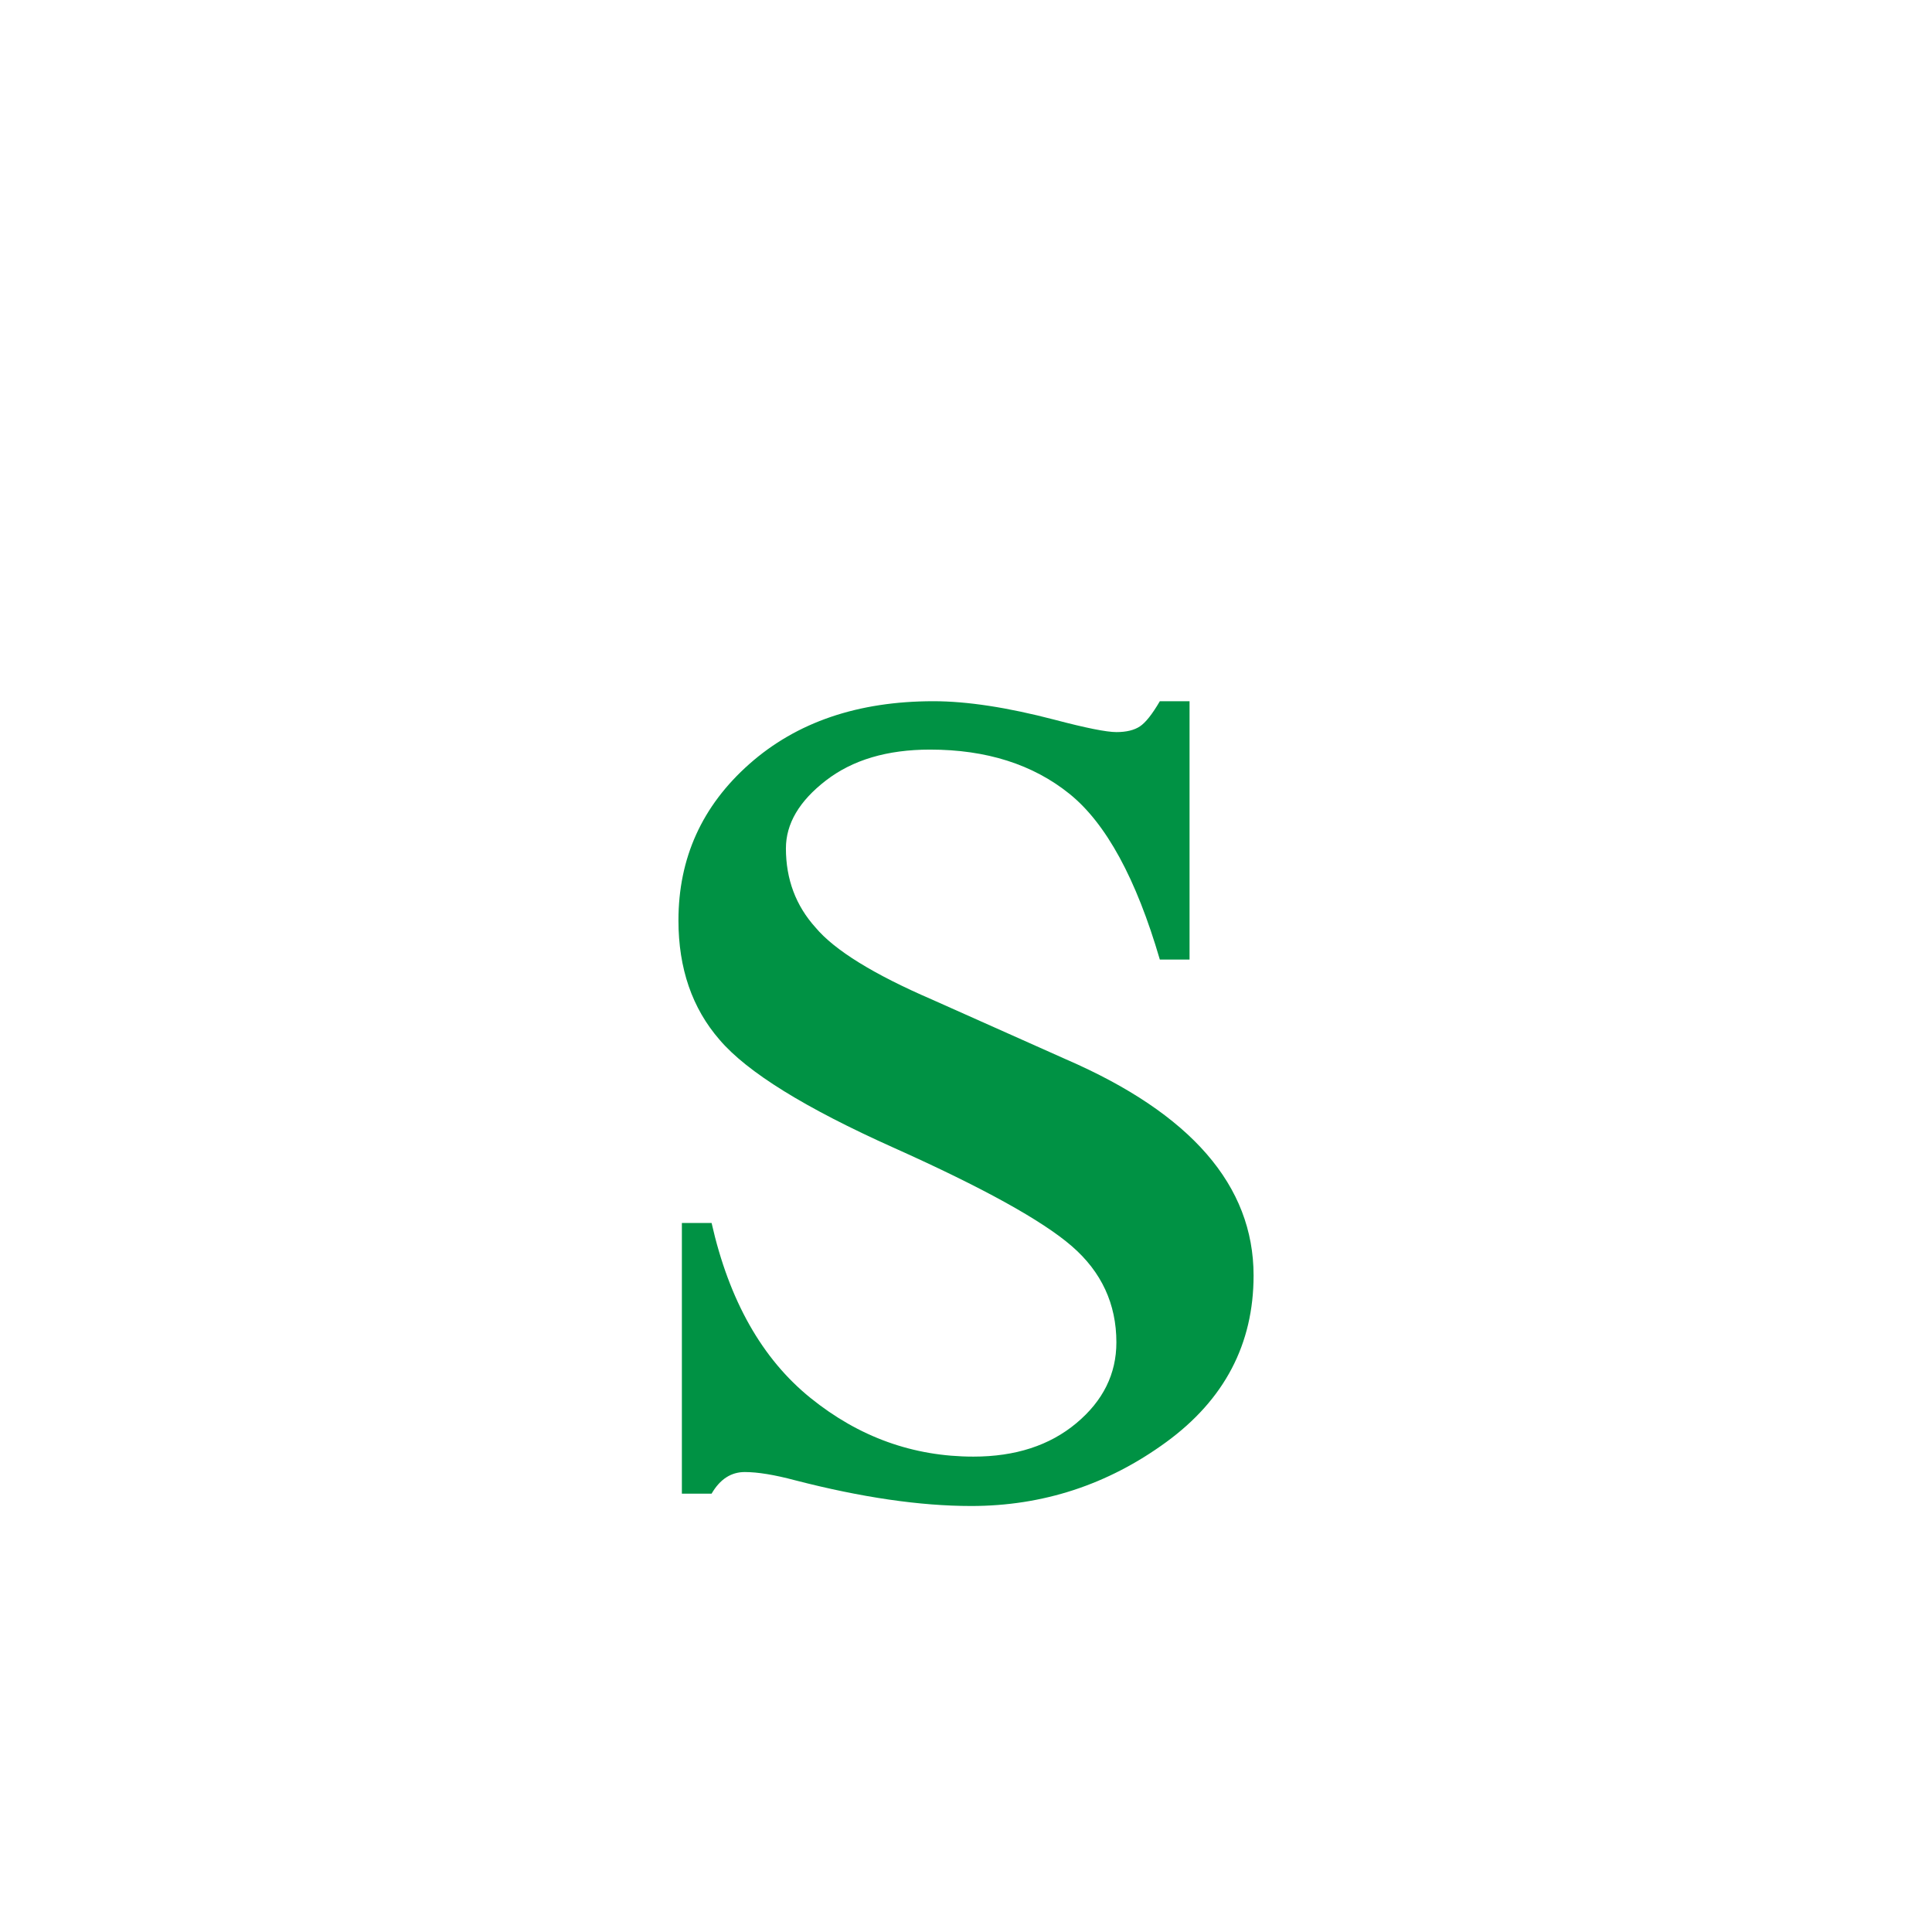 <?xml version="1.0" encoding="utf-8"?>
<!-- Generator: Adobe Illustrator 14.0.0, SVG Export Plug-In . SVG Version: 6.00 Build 43363)  -->
<!DOCTYPE svg PUBLIC "-//W3C//DTD SVG 1.1//EN" "http://www.w3.org/Graphics/SVG/1.1/DTD/svg11.dtd">
<svg version="1.1" id="图层_1" xmlns="http://www.w3.org/2000/svg" xmlns:xlink="http://www.w3.org/1999/xlink" x="0px" y="0px"
	 width="99px" height="99px" viewBox="0 0 99 99" enable-background="new 0 0 99 99" xml:space="preserve">
<g>
	<path fill="#009244" d="M60.955,35.933v13.236h-1.523c-1.211-4.147-2.754-6.979-4.629-8.49c-1.875-1.511-4.258-2.268-7.148-2.268
		c-2.188,0-3.965,0.527-5.332,1.582c-1.368,1.055-2.051,2.215-2.051,3.48c0,1.582,0.507,2.936,1.523,4.061
		c0.976,1.16,2.968,2.392,5.977,3.691l6.855,3.059c6.406,2.777,9.609,6.469,9.609,11.074c0,3.516-1.494,6.363-4.482,8.543
		s-6.319,3.27-9.99,3.27c-2.618,0-5.625-0.44-9.023-1.318c-1.055-0.281-1.915-0.422-2.578-0.422c-0.703,0-1.27,0.369-1.699,1.107
		h-1.523V62.669h1.523c0.898,3.974,2.587,6.961,5.068,8.965c2.48,2.004,5.263,3.006,8.35,3.006c2.148,0,3.906-0.571,5.273-1.714
		c1.367-1.142,2.051-2.522,2.051-4.14c0-1.969-0.762-3.612-2.285-4.931s-4.561-2.997-9.111-5.036
		c-4.551-2.038-7.529-3.884-8.936-5.537c-1.406-1.616-2.109-3.656-2.109-6.117c0-3.198,1.21-5.871,3.633-8.016
		c2.421-2.144,5.566-3.217,9.434-3.217c1.718,0,3.789,0.316,6.211,0.949c1.601,0.422,2.656,0.633,3.164,0.633
		c0.507,0,0.908-0.097,1.201-0.29c0.293-0.192,0.634-0.624,1.025-1.292H60.955z"/>
</g>
</svg>
